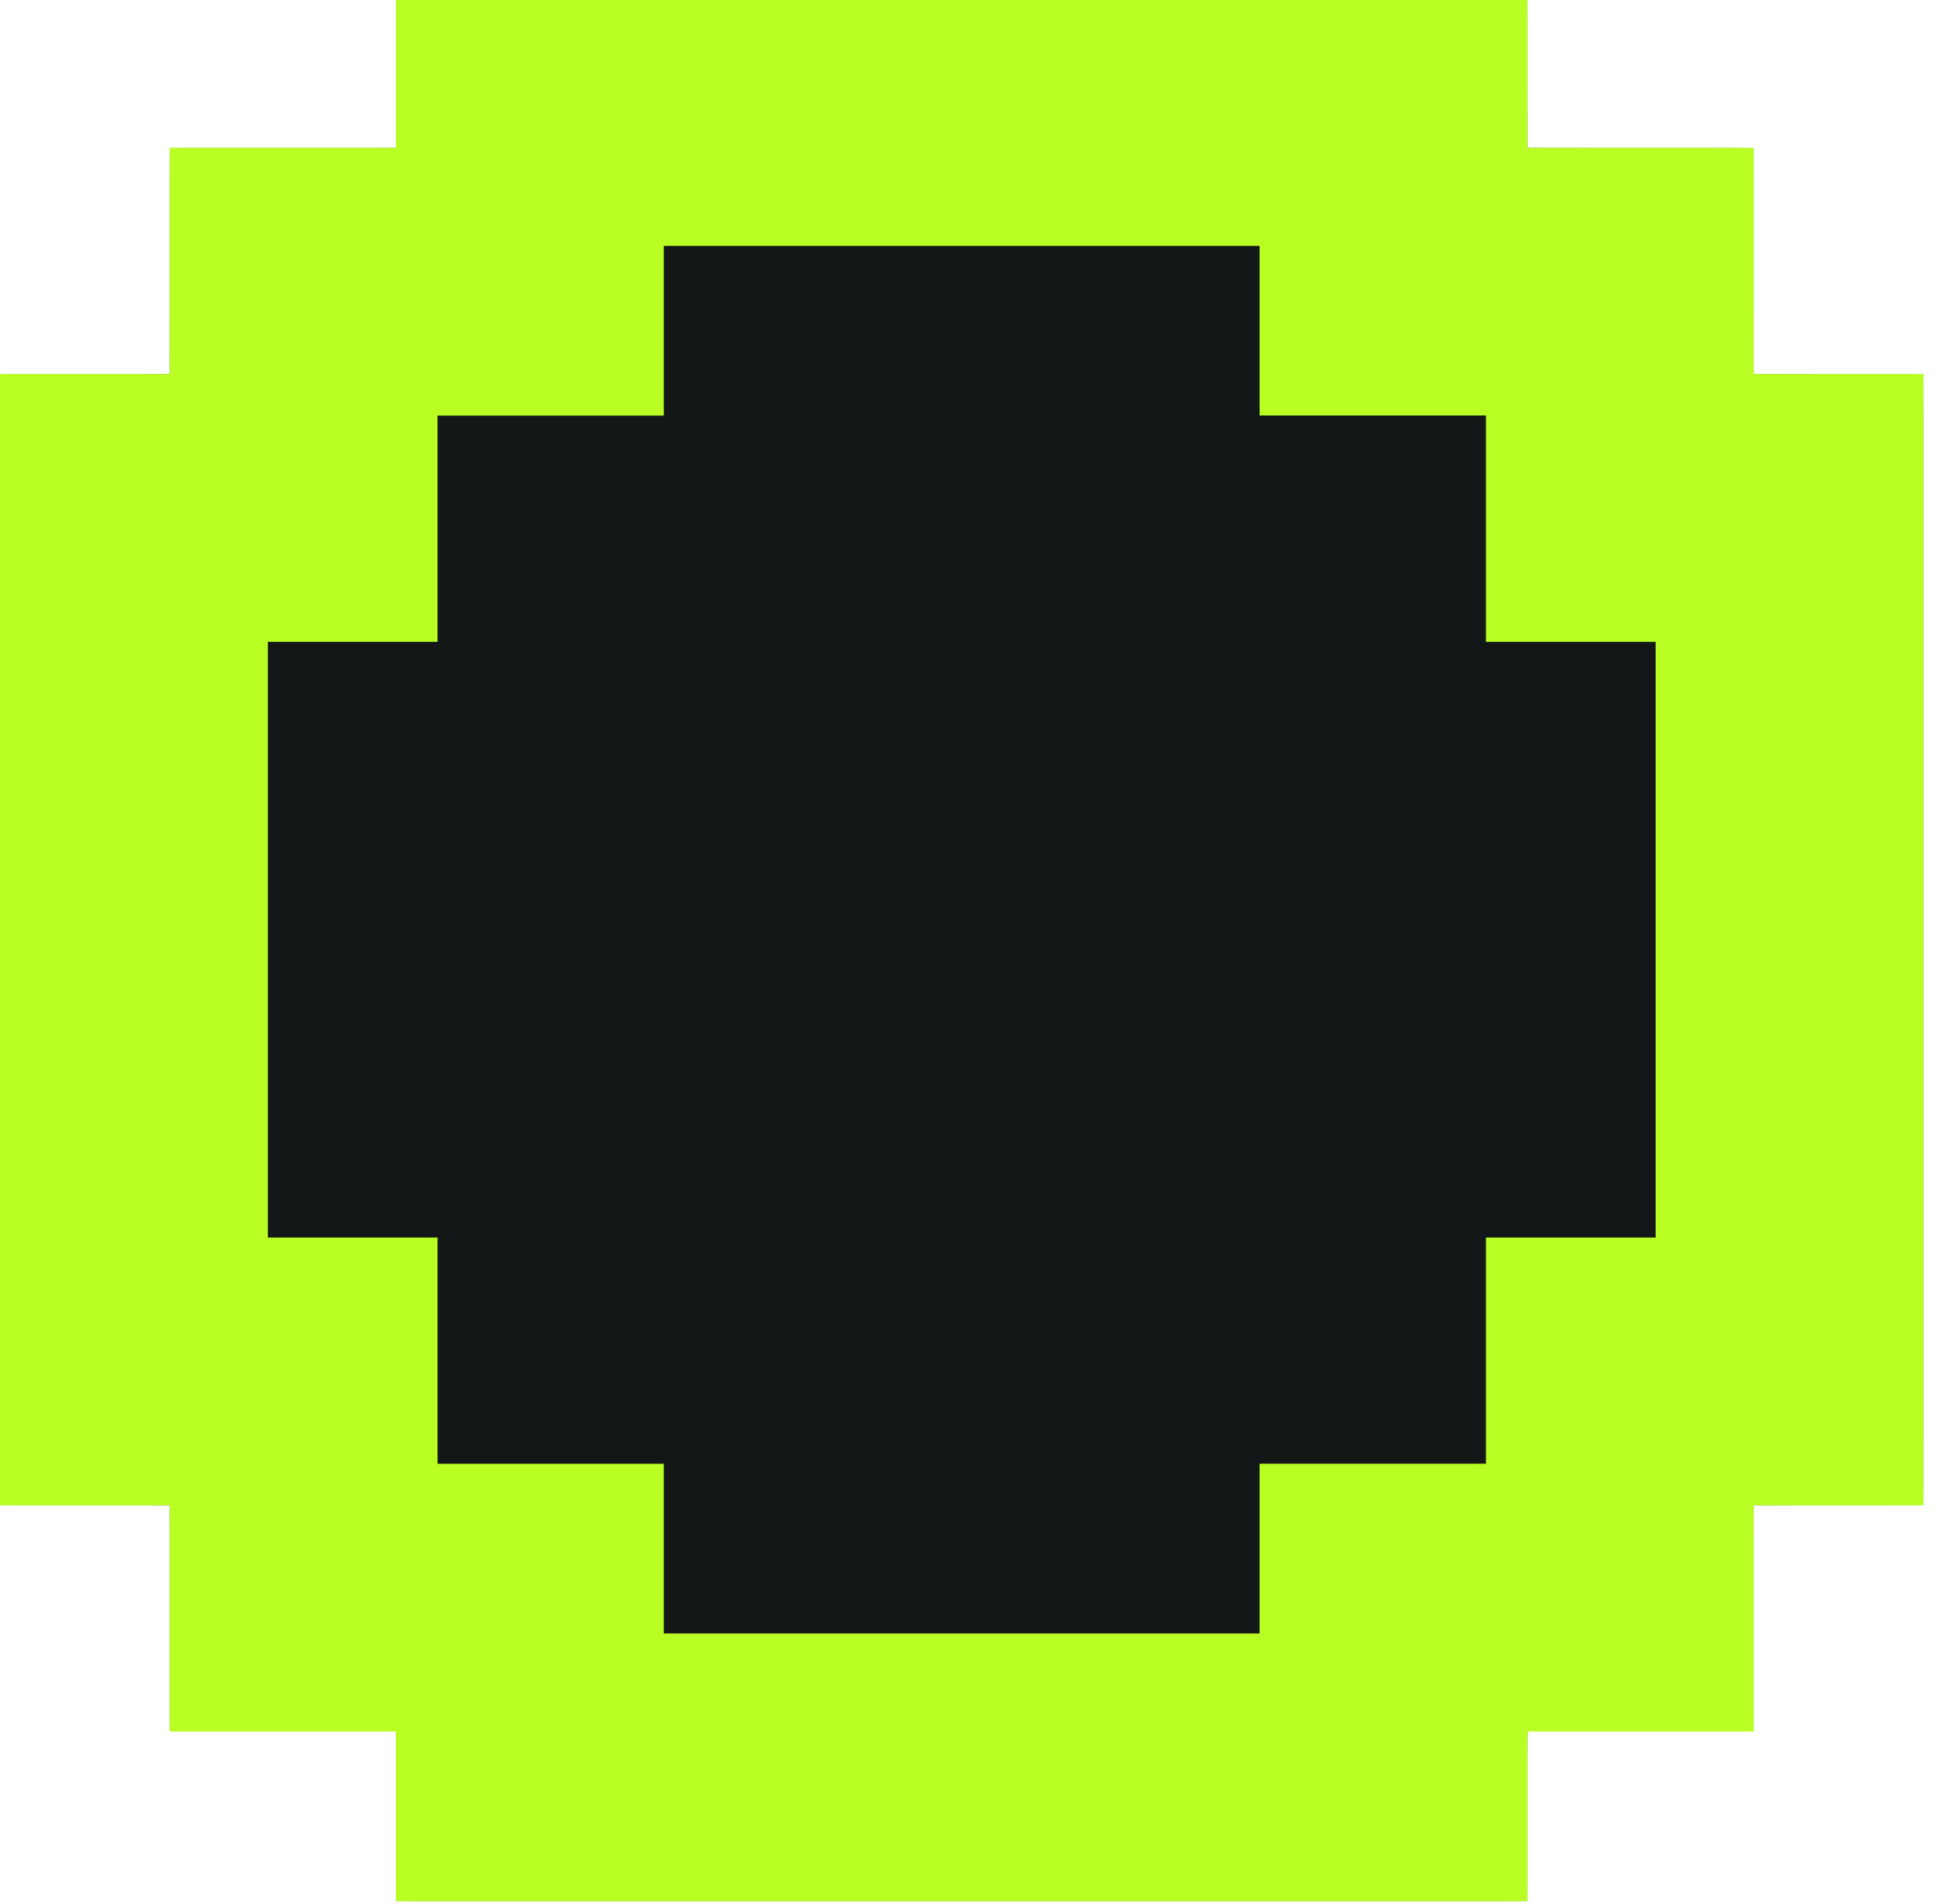 <svg width="35" height="34" fill="none" xmlns="http://www.w3.org/2000/svg"><mask id="a" fill="#fff"><path d="M7.071-.391h20.205v3.03h4.041V6.68h3.03v20.205h-3.03v4.041h-4.041v3.03H7.07v-3.03h-4.04v-4.041H0V6.68h3.03V2.64h4.041V-.391Z" clip-rule="evenodd" fill-rule="evenodd"/></mask><path d="M7.071-.391h20.205v3.03h4.041V6.68h3.03v20.205h-3.03v4.041h-4.041v3.03H7.07v-3.03h-4.04v-4.041H0V6.68h3.03V2.64h4.041V-.391Z" clip-rule="evenodd" fill="#141718" fill-rule="evenodd" mask="url(#a)"/><path d="M31.317 2.64h-4.041V-.391H7.07v3.03h-4.04V6.68H0v20.205h3.03v4.041h4.041v3.03h20.205v-3.03h4.041v-4.041h3.03V6.68h-3.03V2.64Zm-4.782 4.782v4.041h3.03v10.64h-3.03v4.04h-4.042v3.031h-10.64v-3.03h-4.04v-4.041h-3.03v-10.64h3.03v-4.04h4.04V4.391h10.64v3.03h4.042Z" clip-rule="evenodd" fill="#BAFF24" fill-rule="evenodd"/></svg>